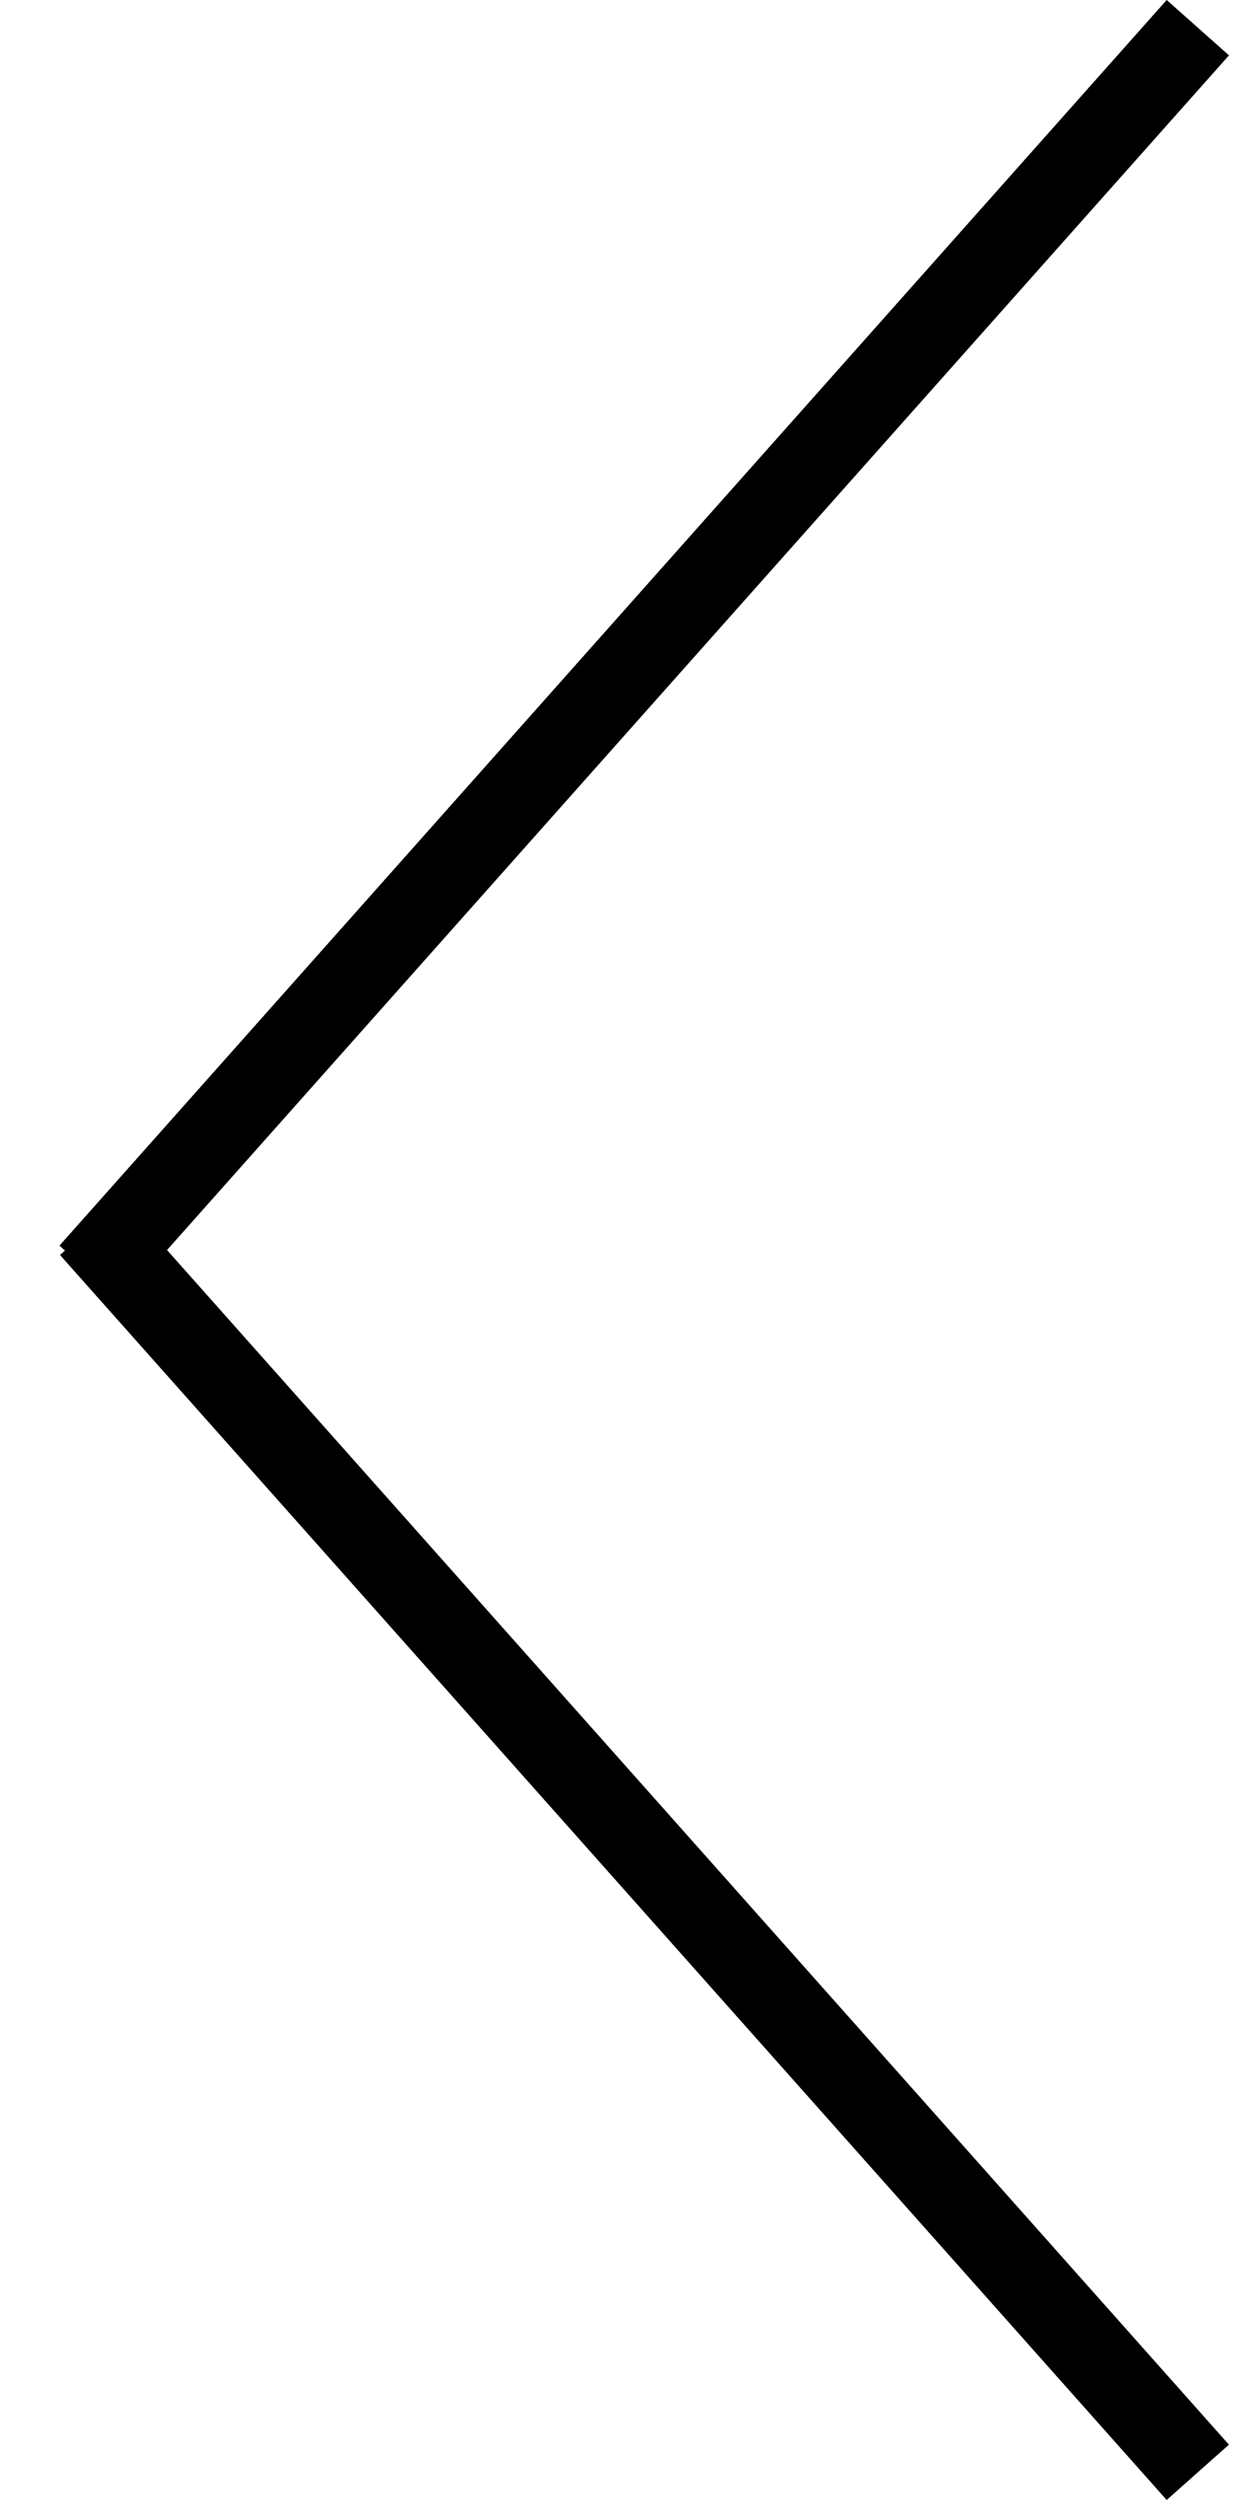<svg width="15" height="30" viewBox="0 0 15 30" fill="none" xmlns="http://www.w3.org/2000/svg">
<line x1="14.374" y1="0.332" x2="1.087" y2="15.28" stroke="black"/>
<line y1="-0.5" x2="20" y2="-0.5" transform="matrix(-0.664 -0.747 -0.747 0.664 14 30)" stroke="black"/>
</svg>
